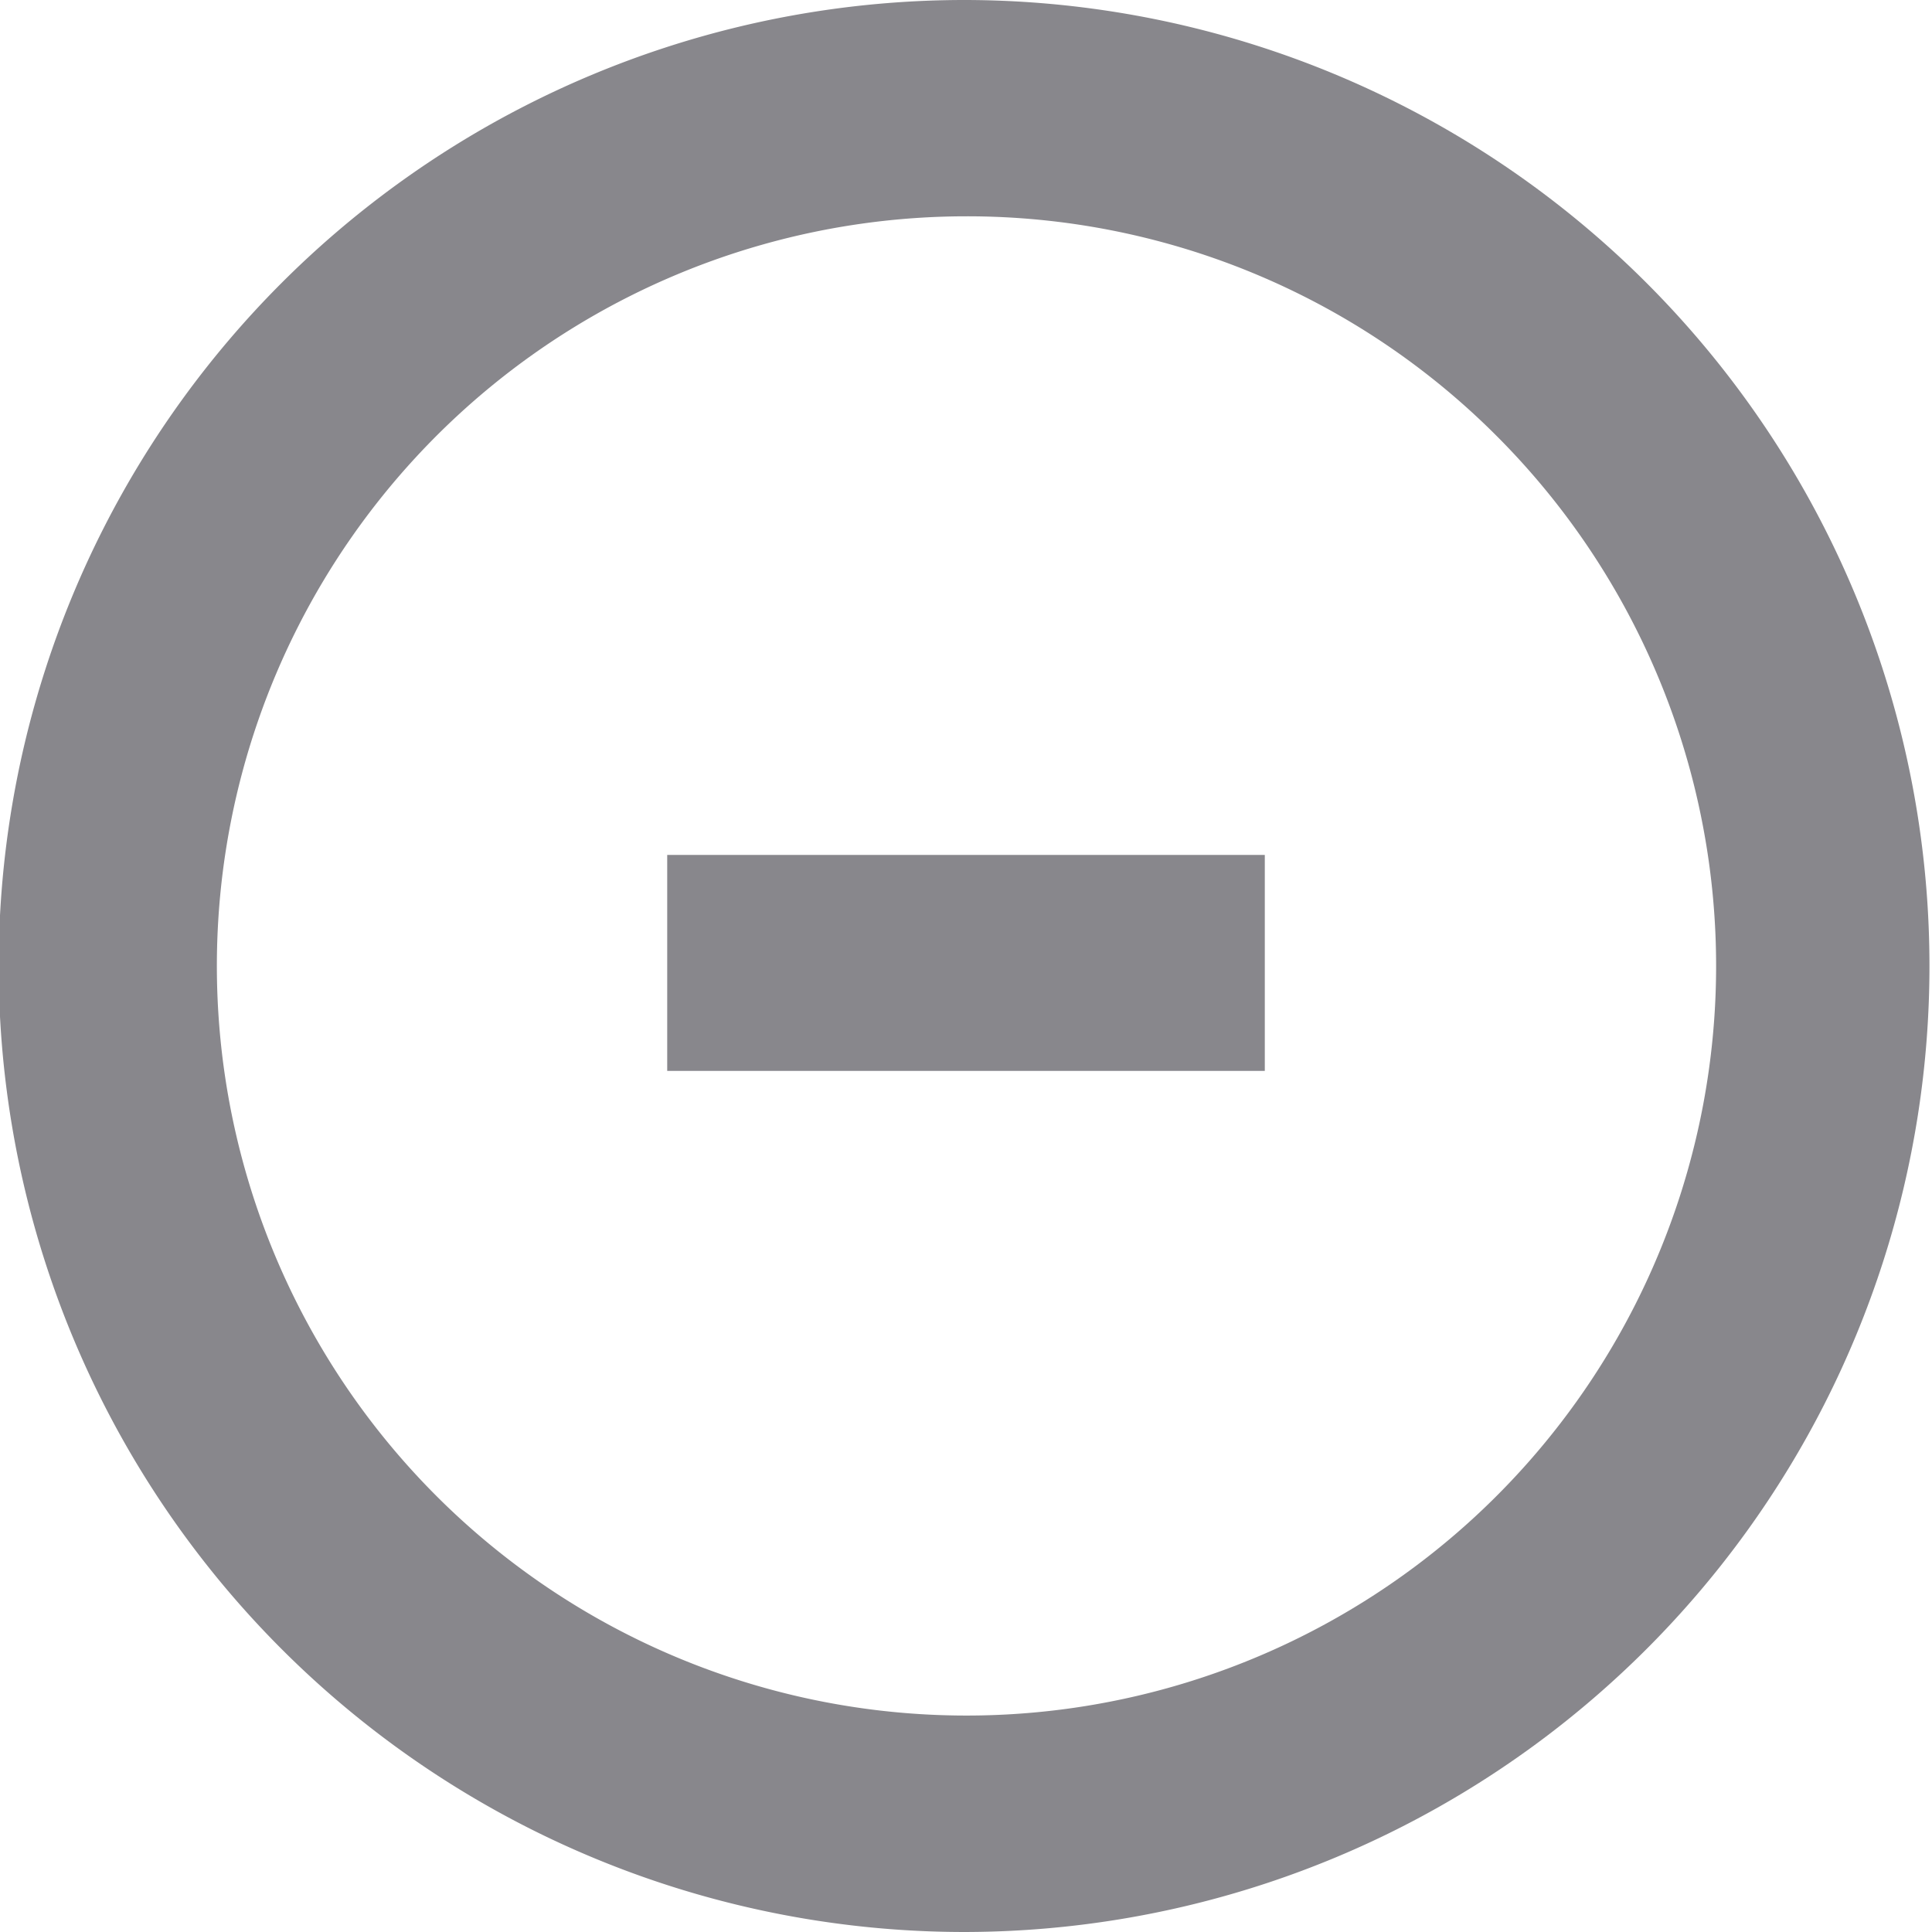 <svg xmlns="http://www.w3.org/2000/svg" width="114.432" height="114.432" viewBox="0 0 114.432 114.432">
  <g id="Group_38872" data-name="Group 38872" transform="translate(-1189.558 -479.027)">
    <path id="Path_7844" data-name="Path 7844" d="M57.216,1126.957a57.216,57.216,0,0,1-.148-114.432h.156a57.216,57.216,0,0,1,.147,114.431h-.156m.005-101.619a44.4,44.4,0,1,0,31.327,12.907,44.285,44.285,0,0,0-31.327-12.907" transform="translate(1189.554 -533.498)" fill="#88878c"/>
    <rect id="Rectangle_3655" data-name="Rectangle 3655" width="35.395" height="12.792" transform="translate(1229.077 529.664)" fill="#88878c"/>
  </g>
</svg>
